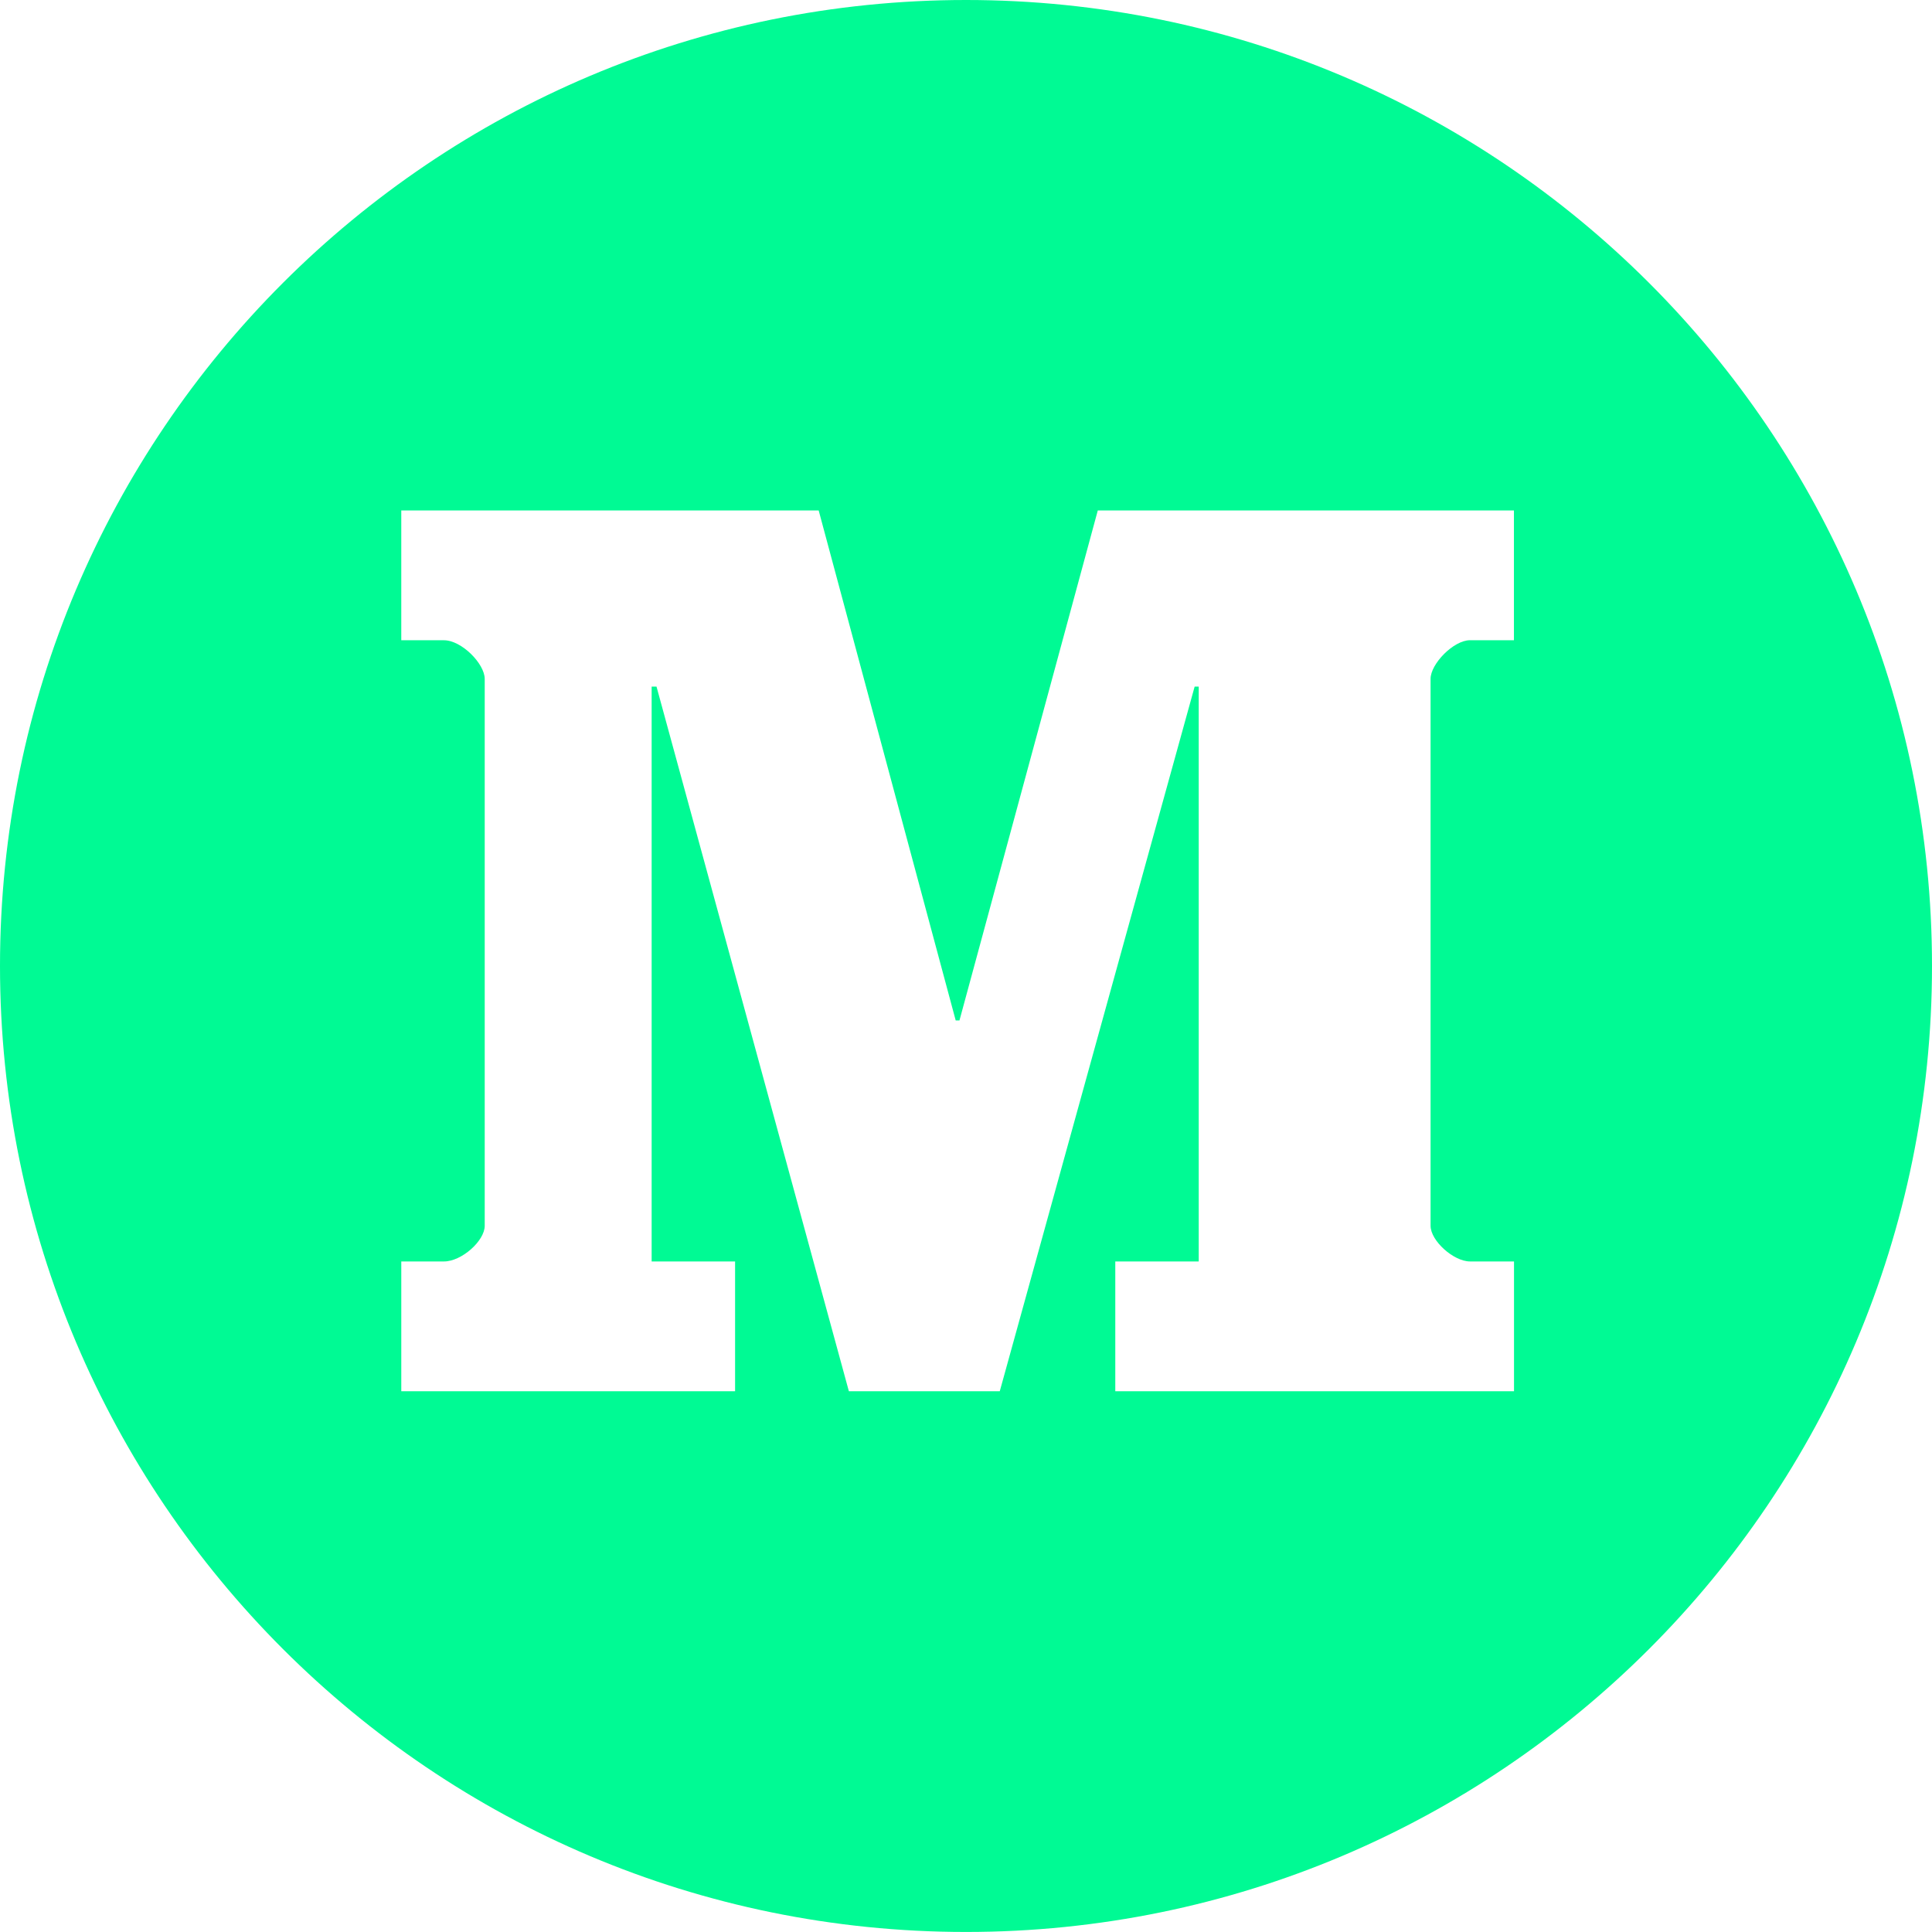 <?xml version="1.0" encoding="UTF-8" standalone="no"?>
<svg
   xmlns:dc="http://purl.org/dc/elements/1.1/"
   xmlns:cc="http://creativecommons.org/ns#"
   xmlns:rdf="http://www.w3.org/1999/02/22-rdf-syntax-ns#"
   xmlns:svg="http://www.w3.org/2000/svg"
   xmlns="http://www.w3.org/2000/svg"
   xmlns:sodipodi="http://sodipodi.sourceforge.net/DTD/sodipodi-0.dtd"
   xmlns:inkscape="http://www.inkscape.org/namespaces/inkscape"
   enable-background="new -91 49.217 56.693 56.693"
   id="Layer_1"
   version="1.1"
   viewBox="-91 49.217 49.249 49.248"
   xml:space="preserve"
   sodipodi:docname="medium.svg"
   width="49.249"
   height="49.248"
   inkscape:version="1.0.2-2 (e86c870879, 2021-01-15)"><defs
     id="defs7" /><sodipodi:namedview
     pagecolor="#ffffff"
     bordercolor="#666666"
     borderopacity="1"
     objecttolerance="10"
     gridtolerance="10"
     guidetolerance="10"
     inkscape:pageopacity="0"
     inkscape:pageshadow="2"
     inkscape:window-width="1920"
     inkscape:window-height="1000"
     id="namedview5"
     showgrid="false"
     inkscape:zoom="14.358033"
     inkscape:cx="24.4709"
     inkscape:cy="23.2272"
     inkscape:window-x="-11"
     inkscape:window-y="-11"
     inkscape:window-maximized="1"
     inkscape:current-layer="Layer_1" /><path
     d="M -66.375,49.217 C -79.975,49.217 -91,60.24 -91,73.84 c 0,13.6 11.025,24.625 24.625,24.625 13.599,0 24.624,-11.025 24.624,-24.625 0,-13.6 -11.025,-24.623 -24.624,-24.623 z m 13.969,16.32 h -1.122 c -0.417,0 -1.005,0.601 -1.005,0.985 v 13.941 c 0,0.385 0.589,0.91 1.005,0.91 h 1.122 v 3.309 h -10.164 v -3.309 h 2.127 V 66.719 h -0.104 l -4.968,17.963 h -3.846 l -4.904,-17.963 h -0.124 v 14.654 h 2.127 v 3.309 h -8.509 v -3.309 h 1.089 c 0.449,0 1.038,-0.525 1.038,-0.91 V 66.523 c 0,-0.385 -0.589,-0.985 -1.038,-0.985 h -1.089 v -3.309 h 10.64 l 3.493,13 h 0.096 l 3.526,-13 h 10.608 v 3.309 z"
     fill="#00fa94"
     id="path2" /></svg>
